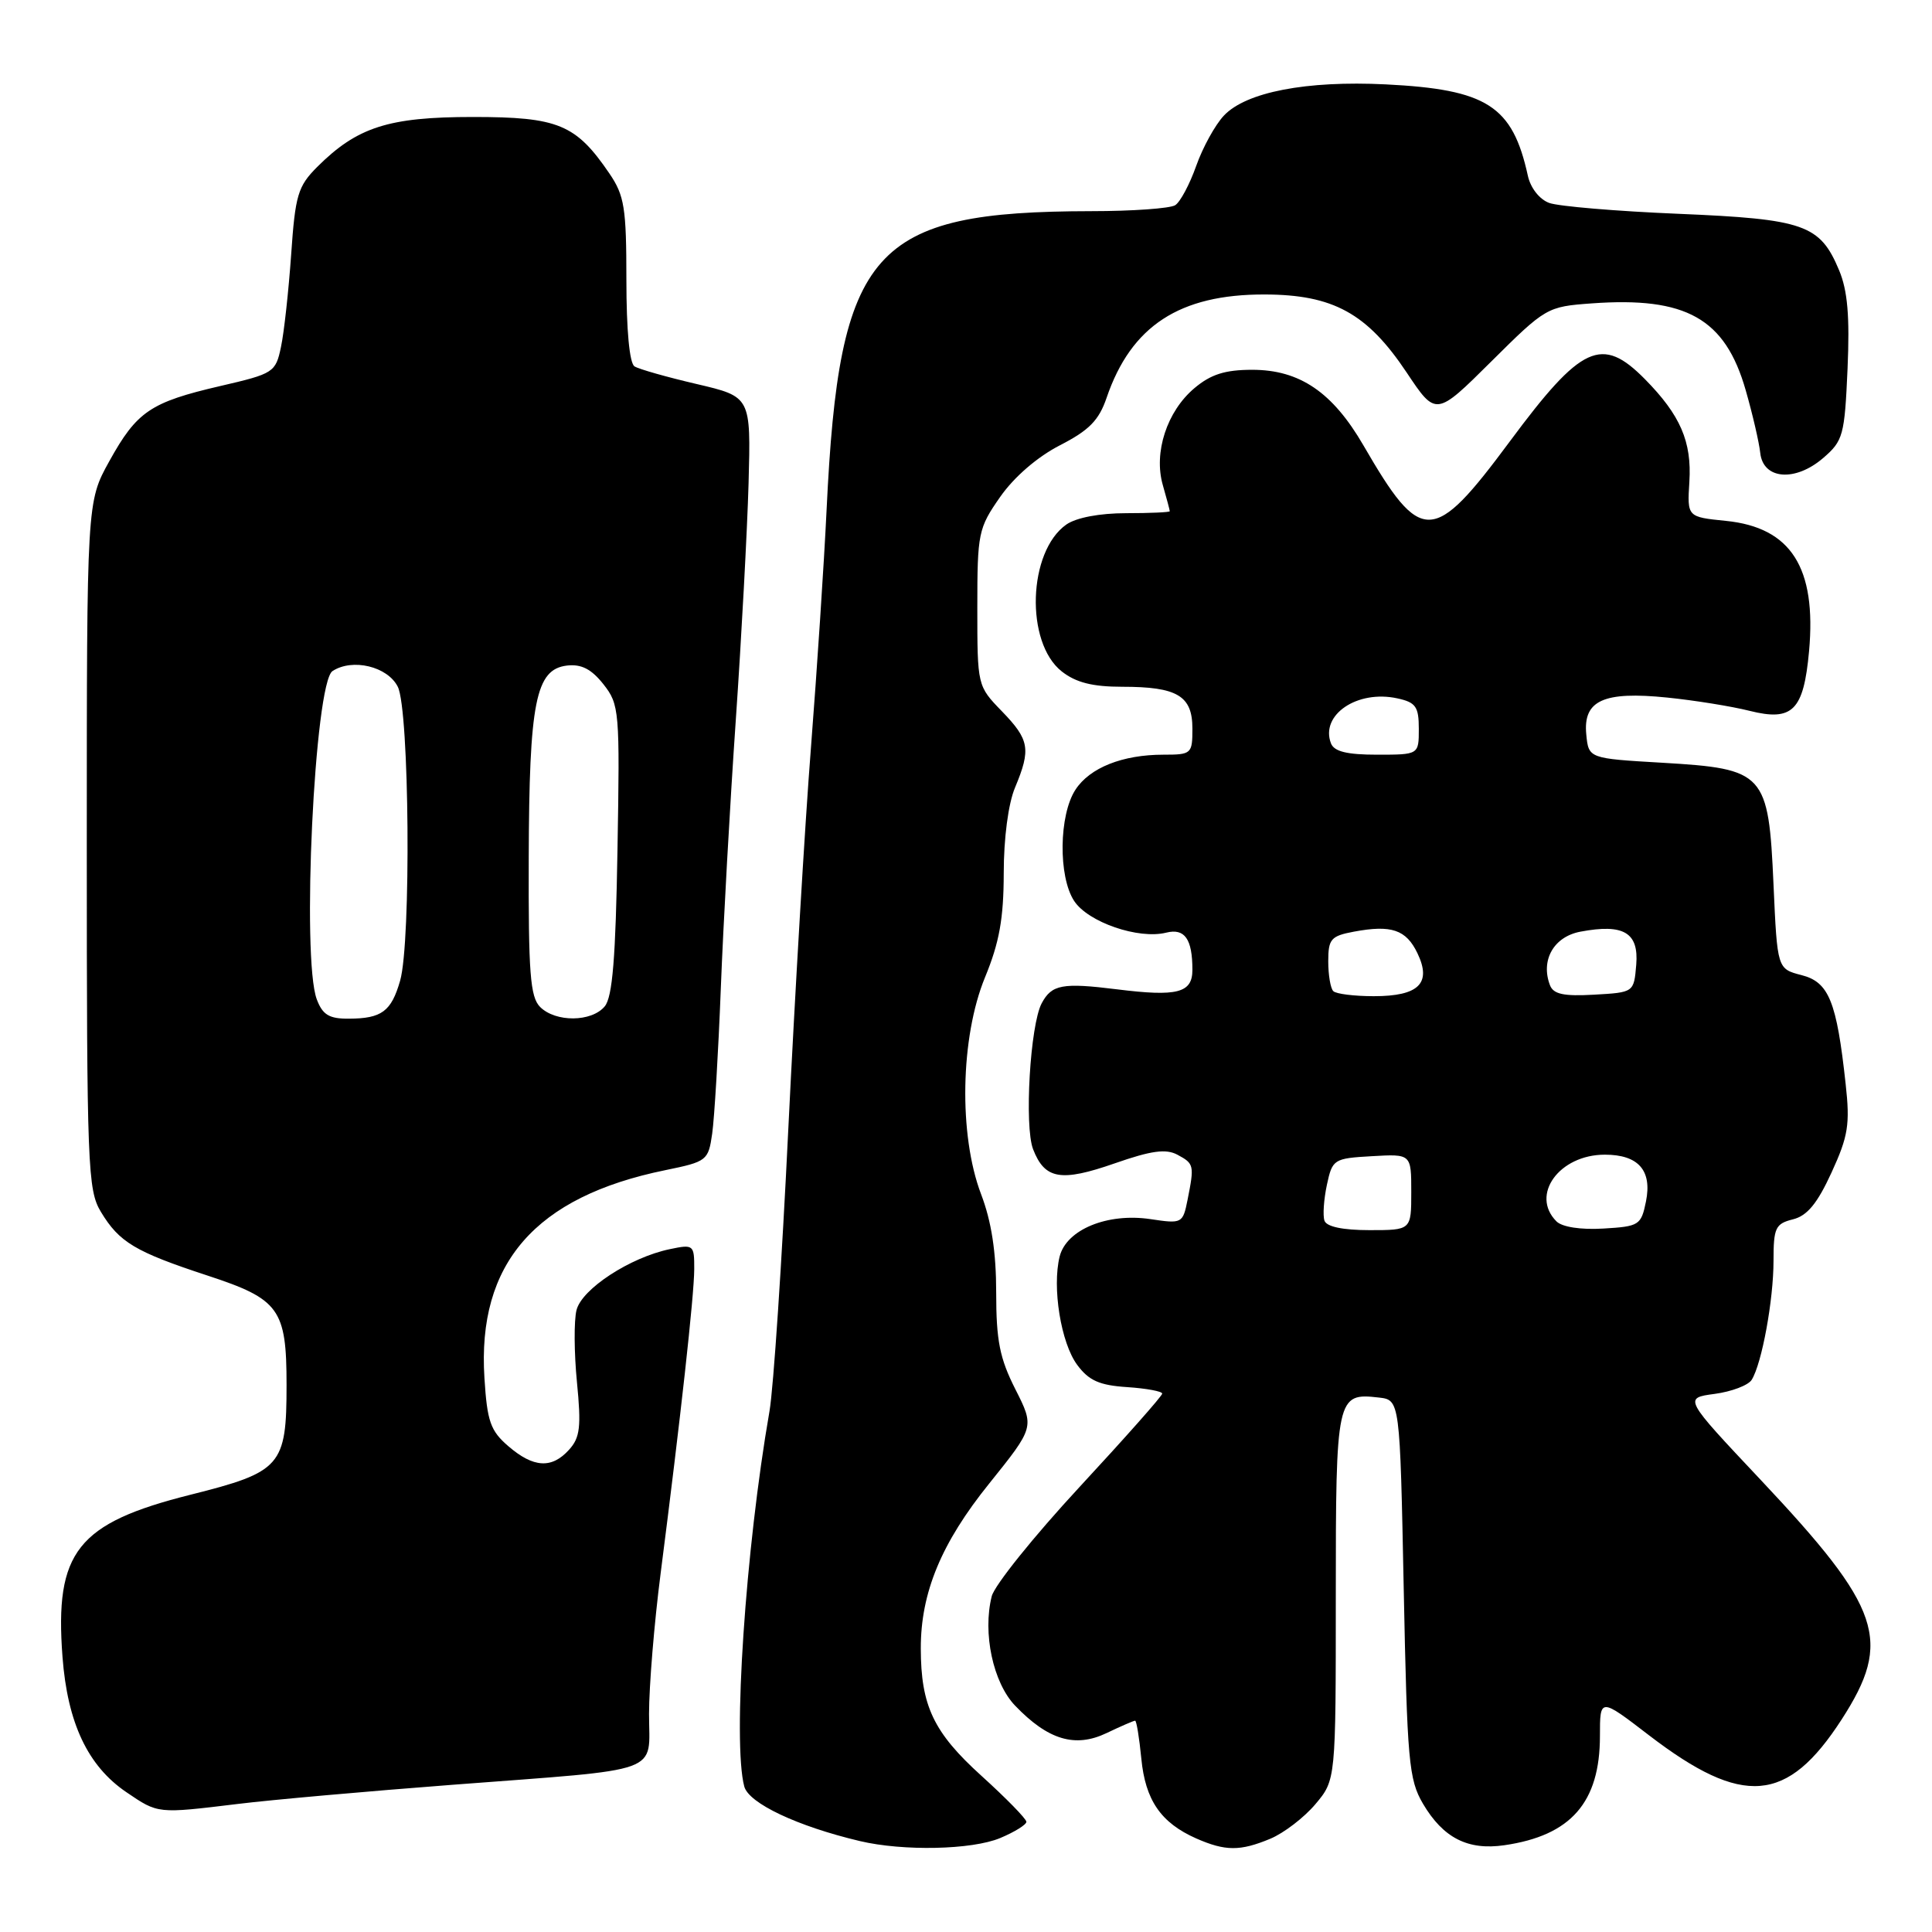 <?xml version="1.0" encoding="UTF-8" standalone="no"?>
<!DOCTYPE svg PUBLIC "-//W3C//DTD SVG 1.1//EN" "http://www.w3.org/Graphics/SVG/1.1/DTD/svg11.dtd" >
<svg xmlns="http://www.w3.org/2000/svg" xmlns:xlink="http://www.w3.org/1999/xlink" version="1.1" viewBox="0 0 256 256">
 <g >
 <path fill="currentColor"
d=" M 132.53 243.55 C 134.44 242.75 136.00 241.78 136.00 241.40 C 136.00 241.01 133.31 238.26 130.03 235.29 C 123.70 229.56 122.02 226.02 122.01 218.43 C 122.00 211.04 124.72 204.46 131.08 196.57 C 137.08 189.10 137.08 189.10 134.54 184.08 C 132.47 179.99 132.00 177.64 132.00 171.28 C 132.00 165.92 131.38 161.86 130.00 158.24 C 127.01 150.38 127.25 137.45 130.52 129.50 C 132.42 124.89 132.99 121.70 133.00 115.72 C 133.00 111.07 133.60 106.49 134.50 104.35 C 136.63 99.25 136.41 98.02 132.75 94.24 C 129.51 90.90 129.50 90.86 129.50 80.53 C 129.50 70.62 129.63 69.99 132.53 65.84 C 134.38 63.19 137.47 60.53 140.45 59.00 C 144.31 57.02 145.61 55.70 146.63 52.71 C 149.88 43.19 156.29 38.99 167.57 39.02 C 176.65 39.04 181.15 41.51 186.39 49.36 C 190.27 55.18 190.27 55.18 197.59 47.91 C 204.82 40.73 204.99 40.63 210.92 40.20 C 223.43 39.29 228.59 42.20 231.31 51.69 C 232.23 54.89 233.09 58.62 233.24 60.00 C 233.61 63.54 237.86 63.89 241.58 60.69 C 244.23 58.41 244.42 57.70 244.81 48.86 C 245.11 41.93 244.82 38.50 243.69 35.81 C 241.16 29.76 239.09 29.03 222.39 28.33 C 214.20 27.99 206.50 27.34 205.28 26.89 C 203.99 26.42 202.80 24.90 202.45 23.29 C 200.42 14.02 197.05 11.85 183.61 11.18 C 173.10 10.66 165.10 12.20 162.17 15.32 C 161.01 16.55 159.36 19.55 158.50 21.99 C 157.64 24.42 156.39 26.77 155.72 27.19 C 155.05 27.62 150.04 27.98 144.58 27.98 C 115.53 28.03 111.19 32.92 109.53 67.50 C 109.19 74.65 108.25 88.83 107.46 99.00 C 106.66 109.17 105.32 131.90 104.46 149.50 C 103.61 167.10 102.49 183.97 101.96 187.00 C 98.78 205.25 97.06 230.89 98.62 236.72 C 99.22 238.95 105.66 241.99 113.93 243.95 C 119.67 245.31 128.78 245.12 132.53 243.55 Z  M 168.33 243.64 C 170.12 242.89 172.81 240.83 174.30 239.06 C 177.00 235.85 177.00 235.85 177.00 211.55 C 177.00 185.02 177.11 184.54 182.69 185.18 C 185.50 185.50 185.50 185.50 186.00 210.50 C 186.46 233.40 186.67 235.79 188.55 239.00 C 191.23 243.54 194.50 245.21 199.35 244.50 C 208.16 243.22 212.00 238.83 212.00 230.02 C 212.00 224.94 212.00 224.94 218.51 229.94 C 230.94 239.46 236.82 238.98 244.02 227.85 C 250.78 217.38 249.36 213.16 233.30 196.09 C 223.09 185.25 223.09 185.25 227.19 184.70 C 229.44 184.40 231.66 183.56 232.11 182.83 C 233.46 180.66 235.00 172.25 235.00 167.06 C 235.00 162.69 235.25 162.15 237.57 161.57 C 239.47 161.10 240.81 159.46 242.69 155.36 C 244.90 150.55 245.15 148.98 244.56 143.65 C 243.37 132.68 242.34 130.14 238.72 129.21 C 235.50 128.38 235.50 128.38 235.00 117.22 C 234.34 102.40 233.85 101.87 220.30 101.07 C 210.50 100.50 210.50 100.50 210.19 97.32 C 209.75 92.81 212.47 91.57 220.91 92.43 C 224.54 92.80 229.45 93.59 231.83 94.19 C 237.53 95.62 238.99 94.16 239.71 86.28 C 240.71 75.21 237.32 69.89 228.70 69.02 C 223.56 68.50 223.56 68.50 223.85 63.84 C 224.18 58.52 222.66 55.01 217.97 50.25 C 212.25 44.45 209.56 45.68 200.06 58.49 C 189.88 72.21 188.33 72.25 180.67 59.03 C 176.58 51.97 172.21 49.00 165.93 49.00 C 162.33 49.00 160.44 49.60 158.27 51.43 C 154.62 54.50 152.84 59.96 154.08 64.28 C 154.59 66.05 155.00 67.60 155.00 67.74 C 155.00 67.88 152.40 68.00 149.22 68.00 C 145.70 68.00 142.61 68.59 141.30 69.50 C 136.20 73.08 135.82 85.14 140.69 88.97 C 142.56 90.44 144.76 91.00 148.70 91.00 C 156.00 91.00 158.00 92.19 158.00 96.54 C 158.00 99.89 157.88 100.00 154.15 100.00 C 148.75 100.00 144.41 101.72 142.51 104.63 C 140.31 107.98 140.21 116.15 142.33 119.38 C 144.17 122.20 150.87 124.50 154.53 123.58 C 156.98 122.97 158.00 124.41 158.00 128.51 C 158.00 131.58 156.00 132.09 148.00 131.09 C 140.77 130.19 139.36 130.45 138.03 132.94 C 136.50 135.81 135.71 149.23 136.89 152.28 C 138.44 156.27 140.57 156.64 147.71 154.15 C 152.55 152.46 154.50 152.19 156.02 153.01 C 158.22 154.19 158.27 154.40 157.36 158.97 C 156.73 162.12 156.63 162.17 152.44 161.54 C 146.74 160.69 141.31 162.92 140.41 166.49 C 139.39 170.59 140.58 177.96 142.74 180.86 C 144.28 182.94 145.69 183.56 149.35 183.80 C 151.91 183.97 154.00 184.36 154.00 184.66 C 154.00 184.97 149.06 190.54 143.03 197.05 C 137.00 203.56 131.77 210.07 131.41 211.51 C 130.18 216.39 131.59 222.96 134.50 226.00 C 138.86 230.55 142.45 231.63 146.61 229.65 C 148.51 228.74 150.22 228.00 150.41 228.00 C 150.59 228.00 150.96 230.25 151.23 233.01 C 151.76 238.53 153.82 241.53 158.50 243.60 C 162.37 245.30 164.32 245.31 168.33 243.64 Z  M 31.53 239.03 C 35.91 238.49 48.72 237.35 60.00 236.49 C 88.30 234.33 86.00 235.16 86.00 227.10 C 86.00 223.43 86.69 215.04 87.54 208.46 C 90.17 188.00 91.98 171.64 91.99 168.17 C 92.00 164.94 91.90 164.86 88.75 165.52 C 83.48 166.62 77.09 170.79 76.39 173.60 C 76.04 174.98 76.07 179.28 76.45 183.15 C 77.03 189.06 76.86 190.49 75.41 192.09 C 73.12 194.64 70.69 194.50 67.36 191.63 C 64.99 189.59 64.55 188.36 64.19 182.59 C 63.22 167.41 70.92 158.57 88.17 155.05 C 93.68 153.92 93.86 153.78 94.37 150.20 C 94.66 148.16 95.18 139.53 95.51 131.00 C 95.84 122.47 96.73 106.50 97.49 95.50 C 98.25 84.50 99.01 70.34 99.19 64.03 C 99.50 52.57 99.50 52.57 92.33 50.89 C 88.38 49.97 84.67 48.92 84.08 48.55 C 83.41 48.14 83.00 43.73 83.00 37.09 C 83.00 27.54 82.74 25.91 80.75 22.99 C 76.31 16.47 73.97 15.50 62.67 15.50 C 51.47 15.50 47.32 16.84 42.02 22.13 C 39.47 24.69 39.12 25.85 38.58 33.74 C 38.24 38.56 37.64 44.07 37.23 45.98 C 36.52 49.35 36.27 49.51 29.19 51.15 C 19.93 53.30 18.14 54.51 14.48 61.12 C 11.50 66.50 11.50 66.50 11.50 112.00 C 11.50 154.65 11.62 157.69 13.37 160.58 C 15.81 164.62 17.91 165.87 27.50 169.02 C 37.02 172.14 37.97 173.45 37.97 183.50 C 37.97 194.25 37.27 195.04 25.24 198.06 C 10.23 201.83 7.23 205.62 8.28 219.53 C 8.94 228.30 11.63 234.00 16.74 237.47 C 20.98 240.35 20.81 240.33 31.53 239.03 Z  M 175.50 161.75 C 175.26 161.06 175.41 158.93 175.82 157.00 C 176.55 153.60 176.72 153.49 181.79 153.20 C 187.00 152.90 187.00 152.90 187.00 157.95 C 187.00 163.00 187.00 163.00 181.47 163.00 C 177.94 163.00 175.78 162.55 175.50 161.75 Z  M 206.24 161.84 C 202.74 158.34 206.61 153.00 212.65 153.00 C 217.10 153.00 218.93 155.09 218.10 159.20 C 217.46 162.35 217.19 162.51 212.46 162.79 C 209.46 162.97 206.99 162.59 206.24 161.84 Z  M 176.67 131.33 C 176.30 130.97 176.00 129.19 176.00 127.38 C 176.00 124.43 176.35 124.02 179.40 123.45 C 184.37 122.52 186.32 123.18 187.82 126.31 C 189.73 130.29 188.00 132.00 182.04 132.00 C 179.45 132.00 177.03 131.70 176.67 131.33 Z  M 205.38 130.55 C 204.11 127.23 205.88 124.11 209.42 123.45 C 215.15 122.37 217.16 123.57 216.81 127.83 C 216.50 131.50 216.50 131.50 211.24 131.80 C 207.21 132.03 205.84 131.74 205.38 130.55 Z  M 176.36 98.50 C 174.91 94.72 179.86 91.37 185.17 92.54 C 187.60 93.07 188.00 93.64 188.00 96.58 C 188.00 100.00 188.00 100.00 182.47 100.00 C 178.47 100.00 176.78 99.58 176.36 98.50 Z  M 41.98 132.43 C 39.93 127.04 41.68 90.47 44.06 88.92 C 46.71 87.19 51.36 88.31 52.71 91.00 C 54.25 94.06 54.49 124.79 53.02 129.94 C 51.85 134.02 50.58 134.96 46.23 134.98 C 43.62 135.00 42.75 134.47 41.98 132.43 Z  M 71.57 133.43 C 70.25 132.11 70.01 128.92 70.06 113.68 C 70.12 92.99 70.98 88.68 75.13 88.19 C 77.04 87.97 78.37 88.66 79.96 90.67 C 82.07 93.35 82.14 94.17 81.82 112.58 C 81.58 126.93 81.16 132.11 80.13 133.35 C 78.39 135.44 73.63 135.48 71.57 133.43 Z "/>
</g>
</svg>